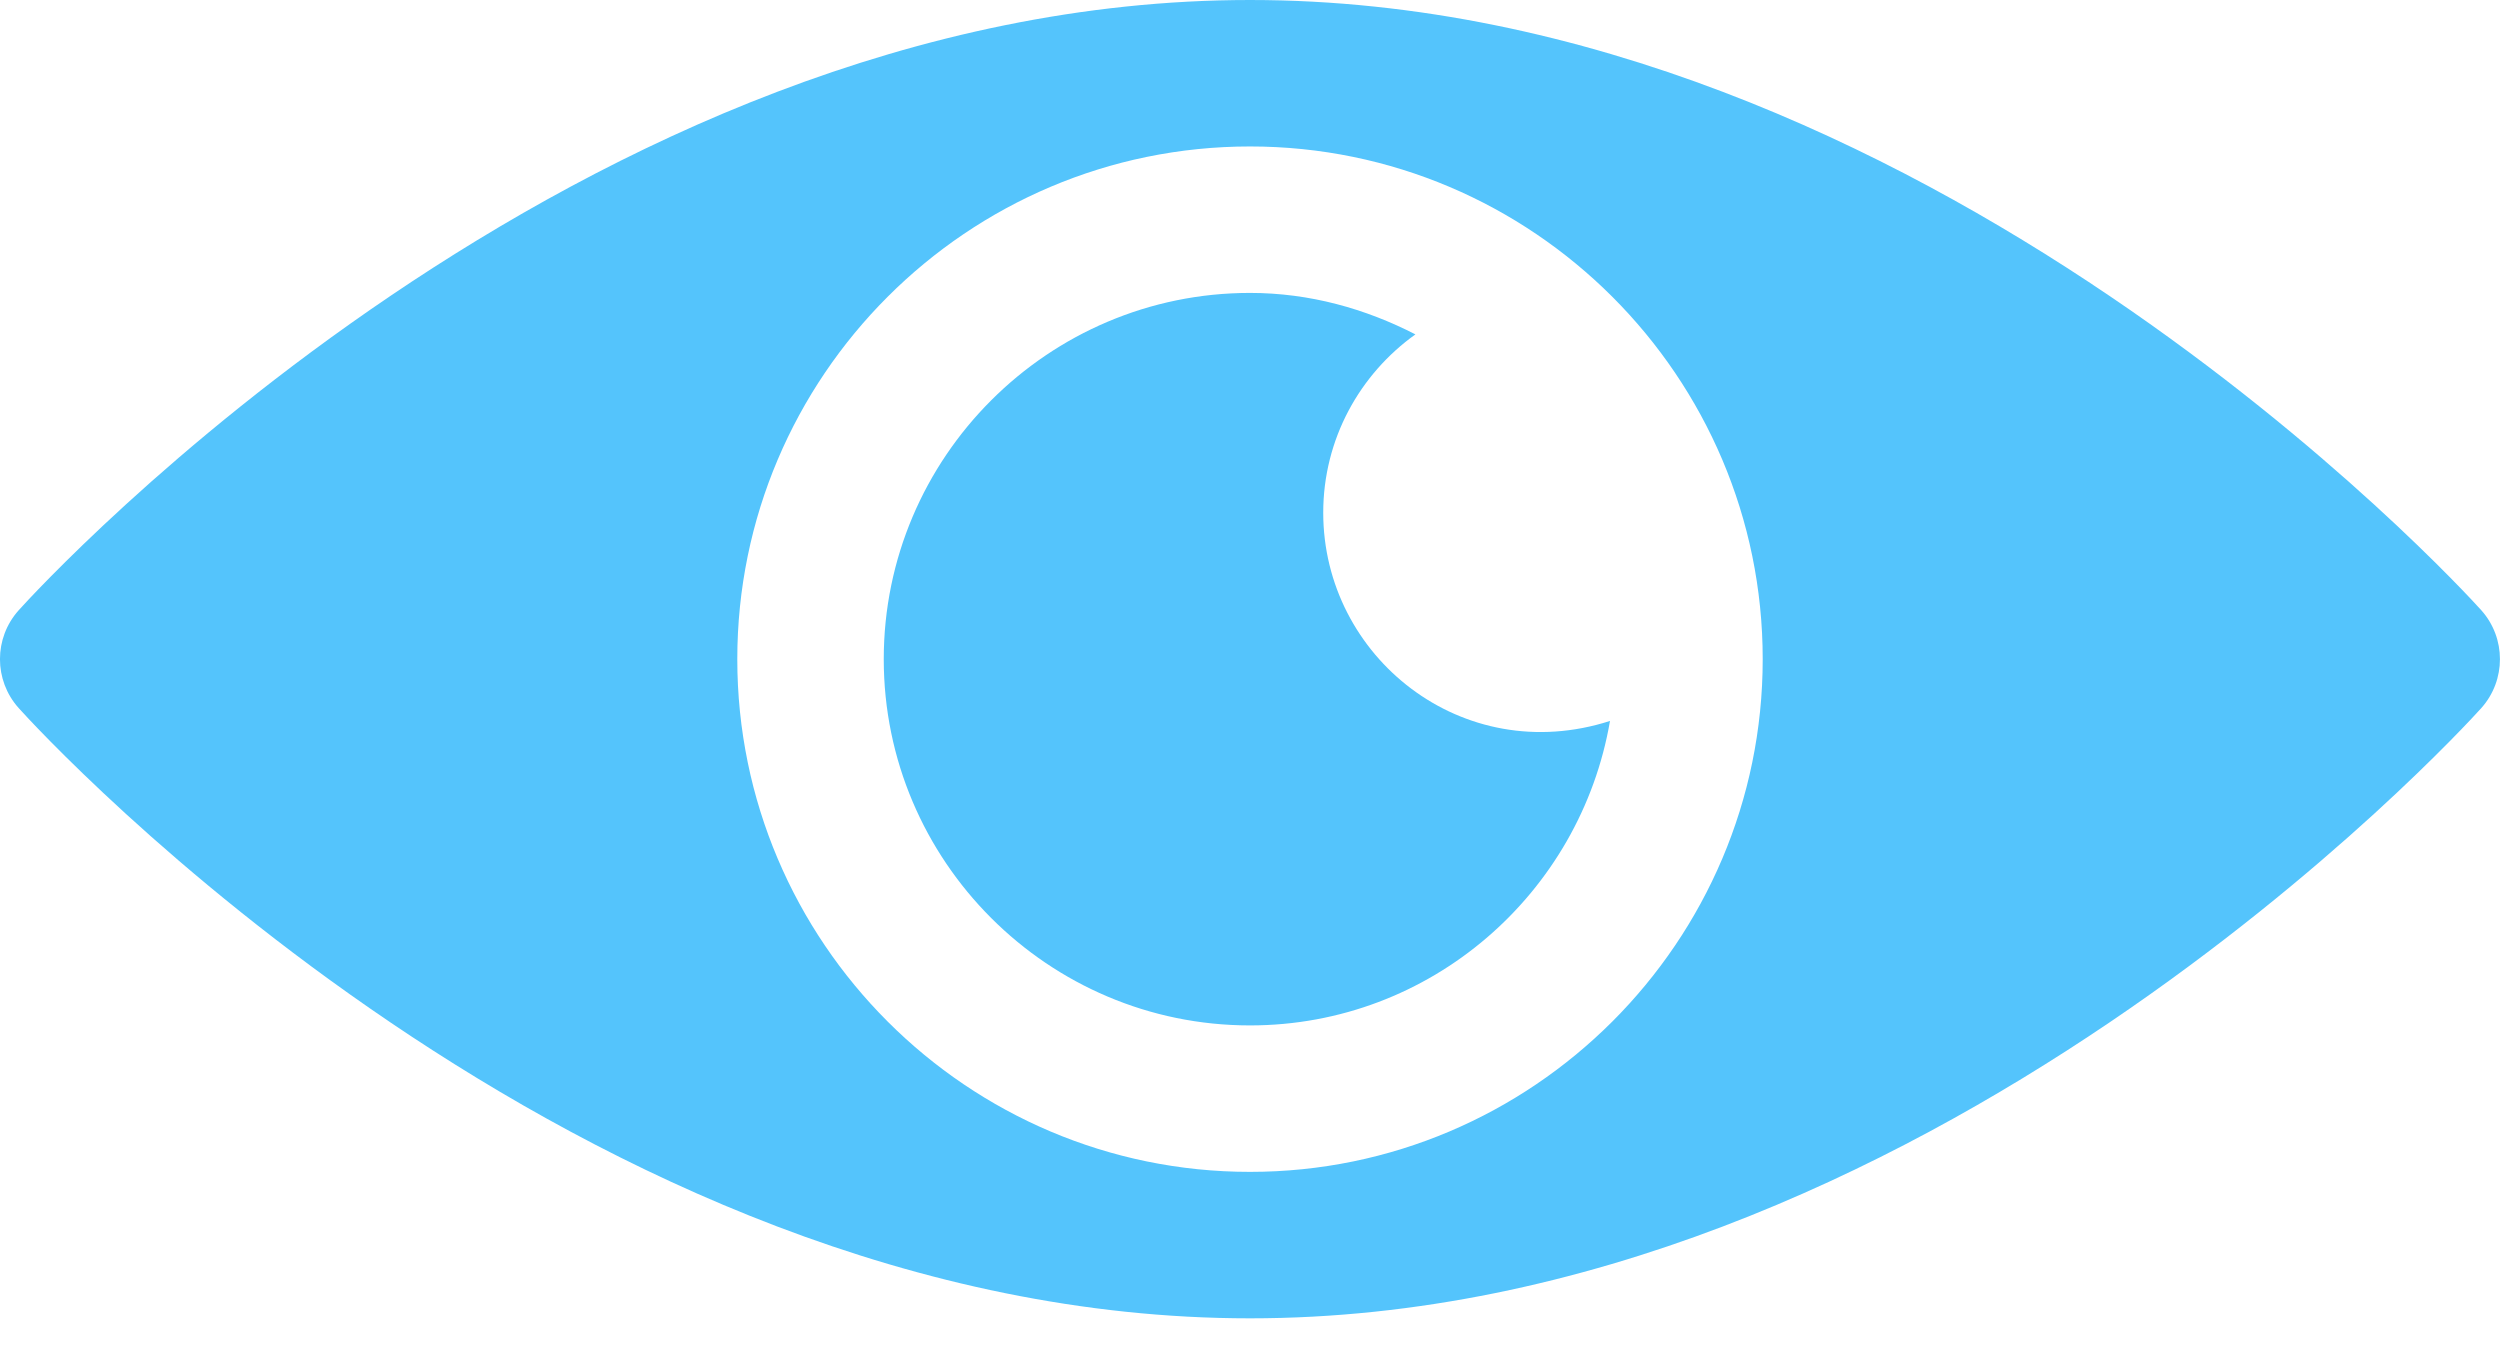 <svg width="24" height="13" viewBox="0 0 24 13" fill="none" xmlns="http://www.w3.org/2000/svg">
<path d="M23.821 5.859C23.606 5.62 18.454 0 12 0C5.546 0 0.393 5.62 0.179 5.859C-0.06 6.126 -0.06 6.53 0.179 6.797C0.393 7.036 5.546 12.656 12 12.656C18.454 12.656 23.606 7.036 23.821 6.797C24.059 6.53 24.059 6.126 23.821 5.859ZM12 11.25C9.286 11.25 7.078 9.042 7.078 6.328C7.078 3.614 9.286 1.406 12 1.406C14.713 1.406 16.922 3.614 16.922 6.328C16.922 9.042 14.713 11.25 12 11.25Z" fill="#54C4FC"/>
<path d="M12.703 4.922C12.703 4.215 13.054 3.592 13.588 3.21C13.109 2.964 12.574 2.812 12 2.812C10.062 2.812 8.484 4.39 8.484 6.328C8.484 8.266 10.062 9.844 12 9.844C13.735 9.844 15.172 8.576 15.456 6.921C14.04 7.377 12.703 6.306 12.703 4.922Z" fill="#54C4FC"/>
</svg>
